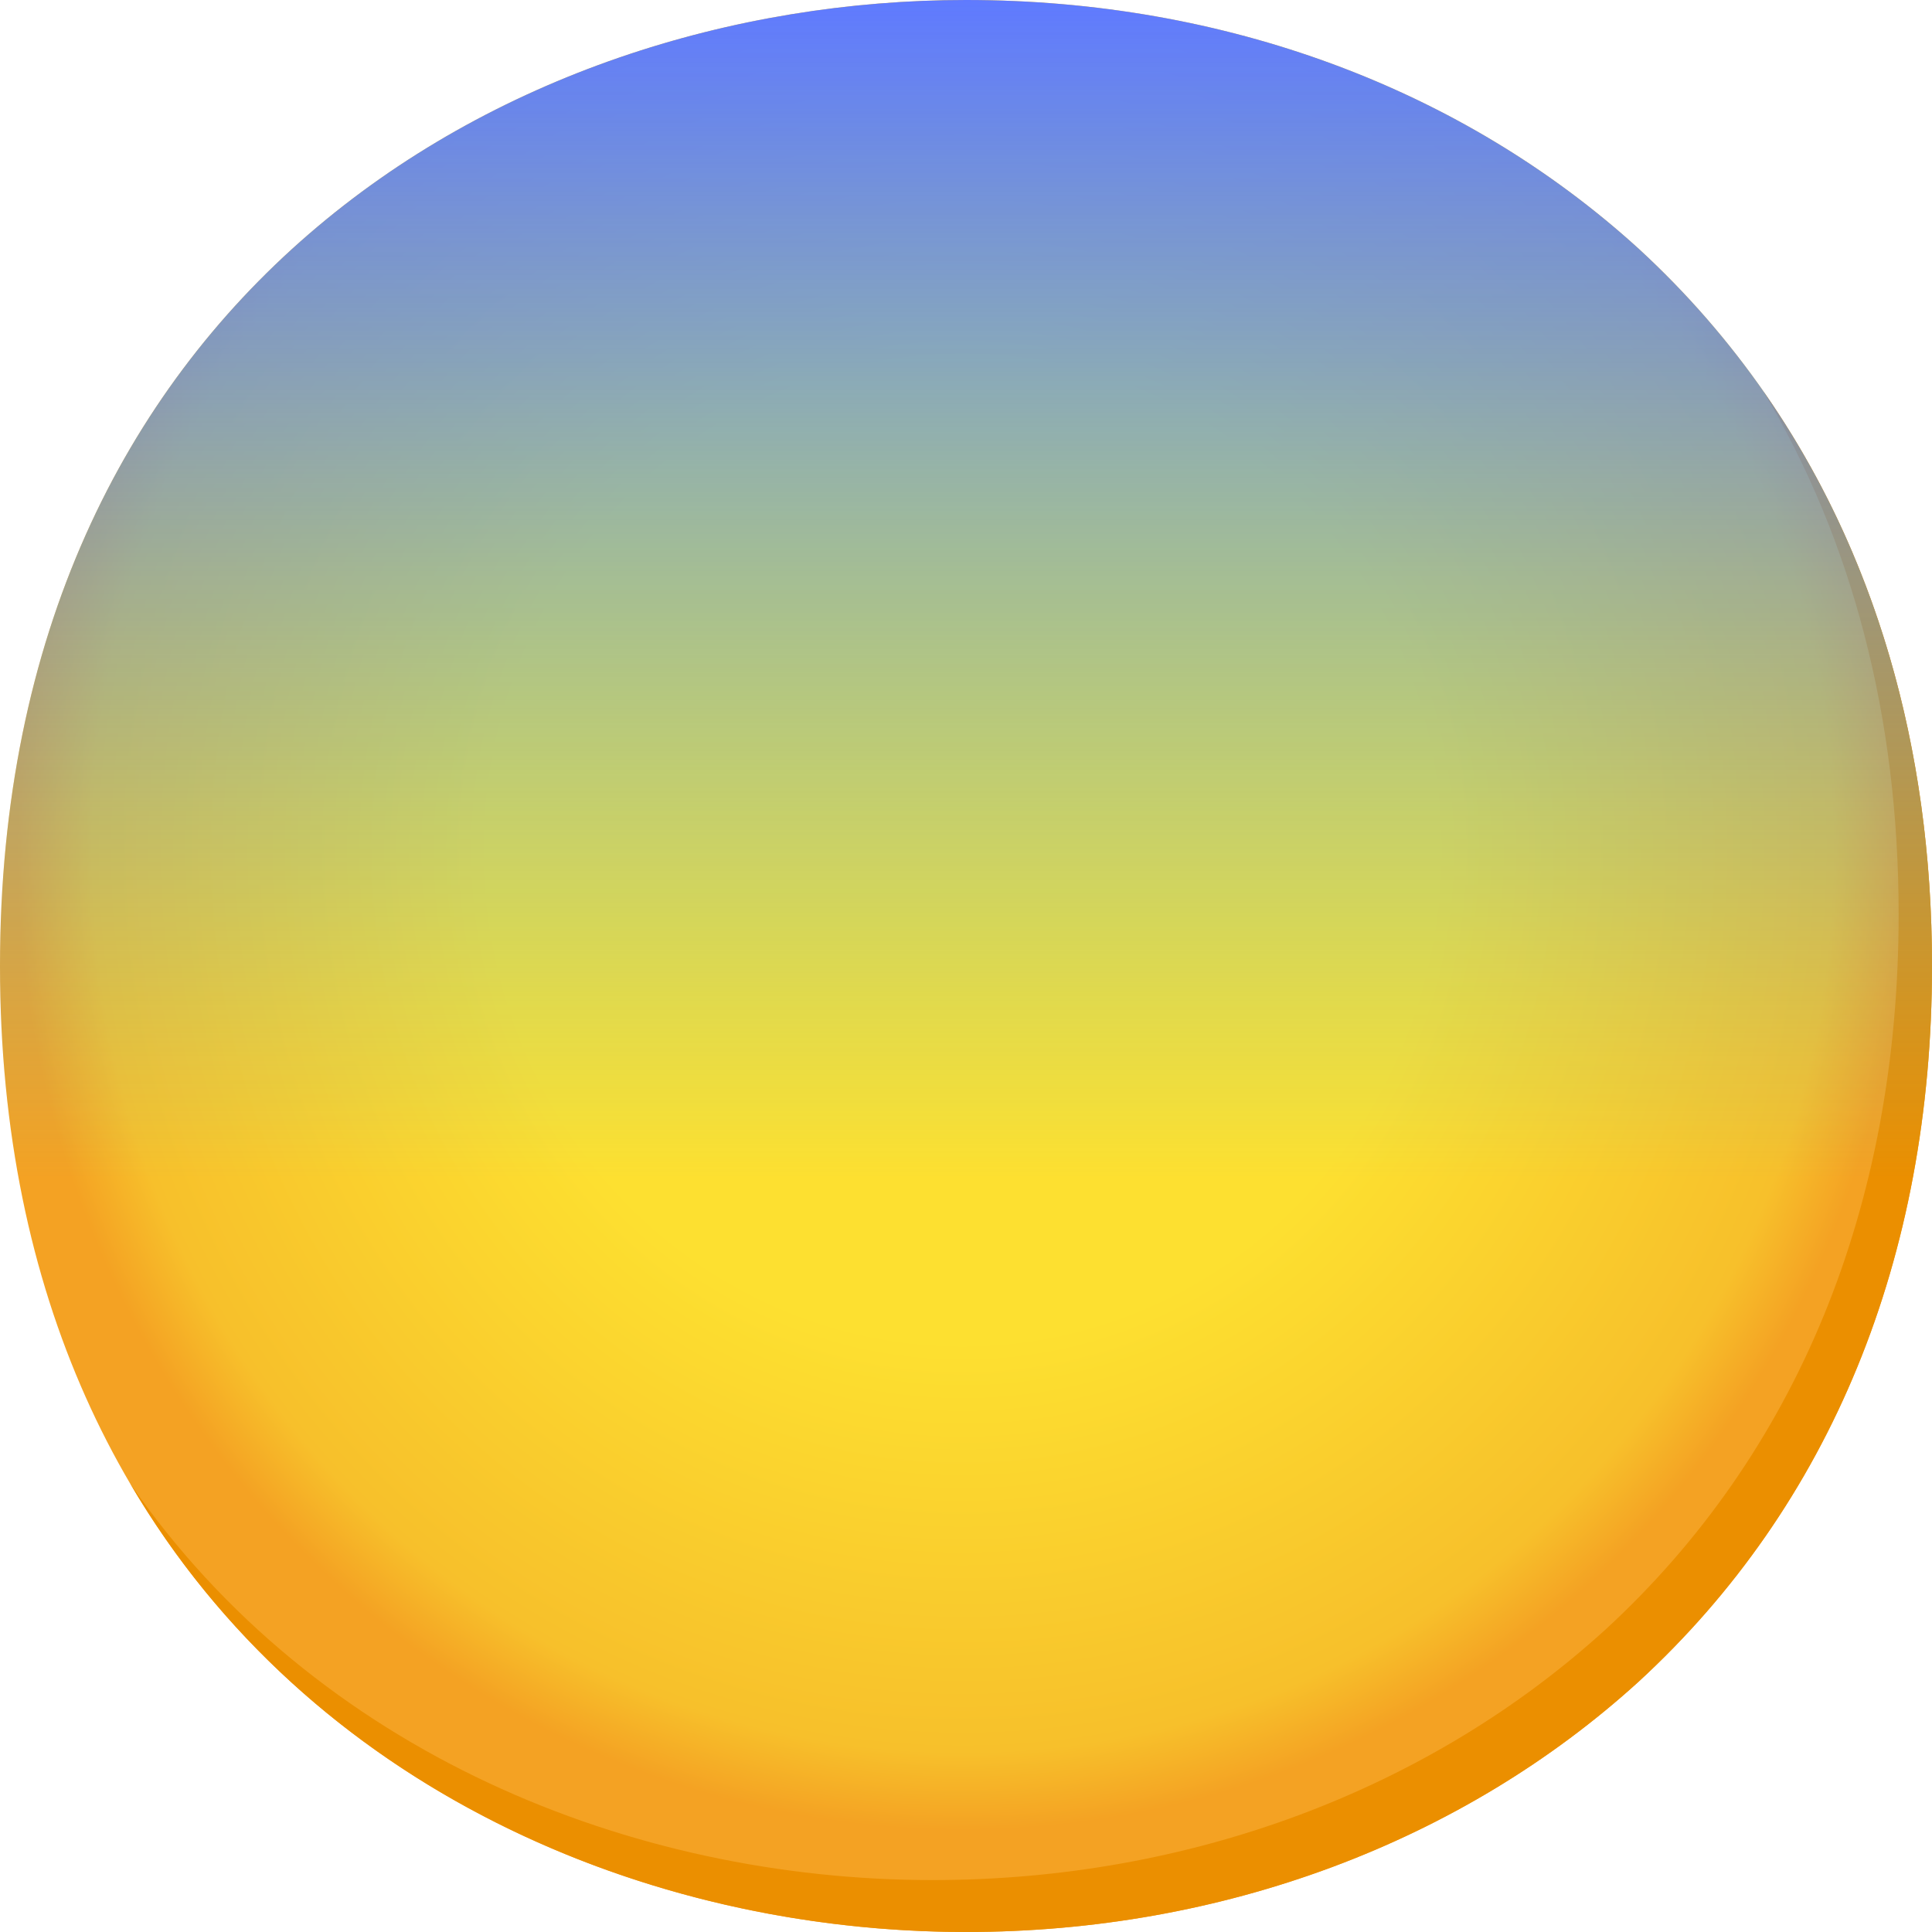 <?xml version="1.0" encoding="UTF-8"?>
<svg id="a" data-name="Layer 1" xmlns="http://www.w3.org/2000/svg" xmlns:xlink="http://www.w3.org/1999/xlink" viewBox="0 0 128 128">
  <defs>
    <style>
      .i {
        fill: url(#g);
      }

      .j {
        fill: url(#c);
      }

      .k {
        fill: #eb8f00;
      }
    </style>
    <radialGradient id="c" cx="63.96" cy="-1567.86" fx="63.96" fy="-1567.86" r="56.96" gradientTransform="translate(-6.58 -1731.05) scale(1.1 -1.14)" gradientUnits="userSpaceOnUse">
      <stop offset=".5" stop-color="#fde030"/>
      <stop offset=".92" stop-color="#f7c02b"/>
      <stop offset="1" stop-color="#f4a223"/>
    </radialGradient>
    <linearGradient id="g" x1="64" y1="-1632" x2="64" y2="-1504" gradientTransform="translate(0 -1504) scale(1 -1)" gradientUnits="userSpaceOnUse">
      <stop offset=".39" stop-color="#40c0e7" stop-opacity="0"/>
      <stop offset="1" stop-color="#5f7aff"/>
    </linearGradient>
  </defs>
  <g id="b" data-name="gold">
    <path id="d" data-name="face" class="j" d="M64,128C33.21,128,0,107.96,0,64S33.21,0,64,0c17.1,0,32.88,5.84,44.58,16.49,12.69,11.68,19.42,28.16,19.42,47.51s-6.73,35.72-19.42,47.4c-11.7,10.65-27.59,16.6-44.58,16.6Z"/>
  </g>
  <g id="e" data-name="faces">
    <g id="f" data-name="anxious-with-sweat-face">
      <path class="k" d="M116.84,25.95c5.88,9.85,8.95,21.57,8.95,34.61,0,19.35-6.73,35.72-19.42,47.4-11.7,10.65-27.59,16.6-44.58,16.6-19.93,0-40.83-8.42-53.16-26.26,11.87,20.22,34.21,29.7,55.37,29.7,16.99,0,32.88-5.95,44.58-16.6,12.69-11.68,19.42-28.05,19.42-47.4,0-14.59-3.83-27.55-11.16-38.05Z"/>
      <path id="h" data-name="effect" class="i" d="M64,128C33.21,128,0,107.96,0,64S33.21,0,64,0c17.1,0,32.88,5.84,44.58,16.49,12.69,11.68,19.42,28.16,19.42,47.51s-6.73,35.72-19.42,47.4c-11.7,10.65-27.59,16.6-44.58,16.6Z"/>
    </g>
  </g>
</svg>